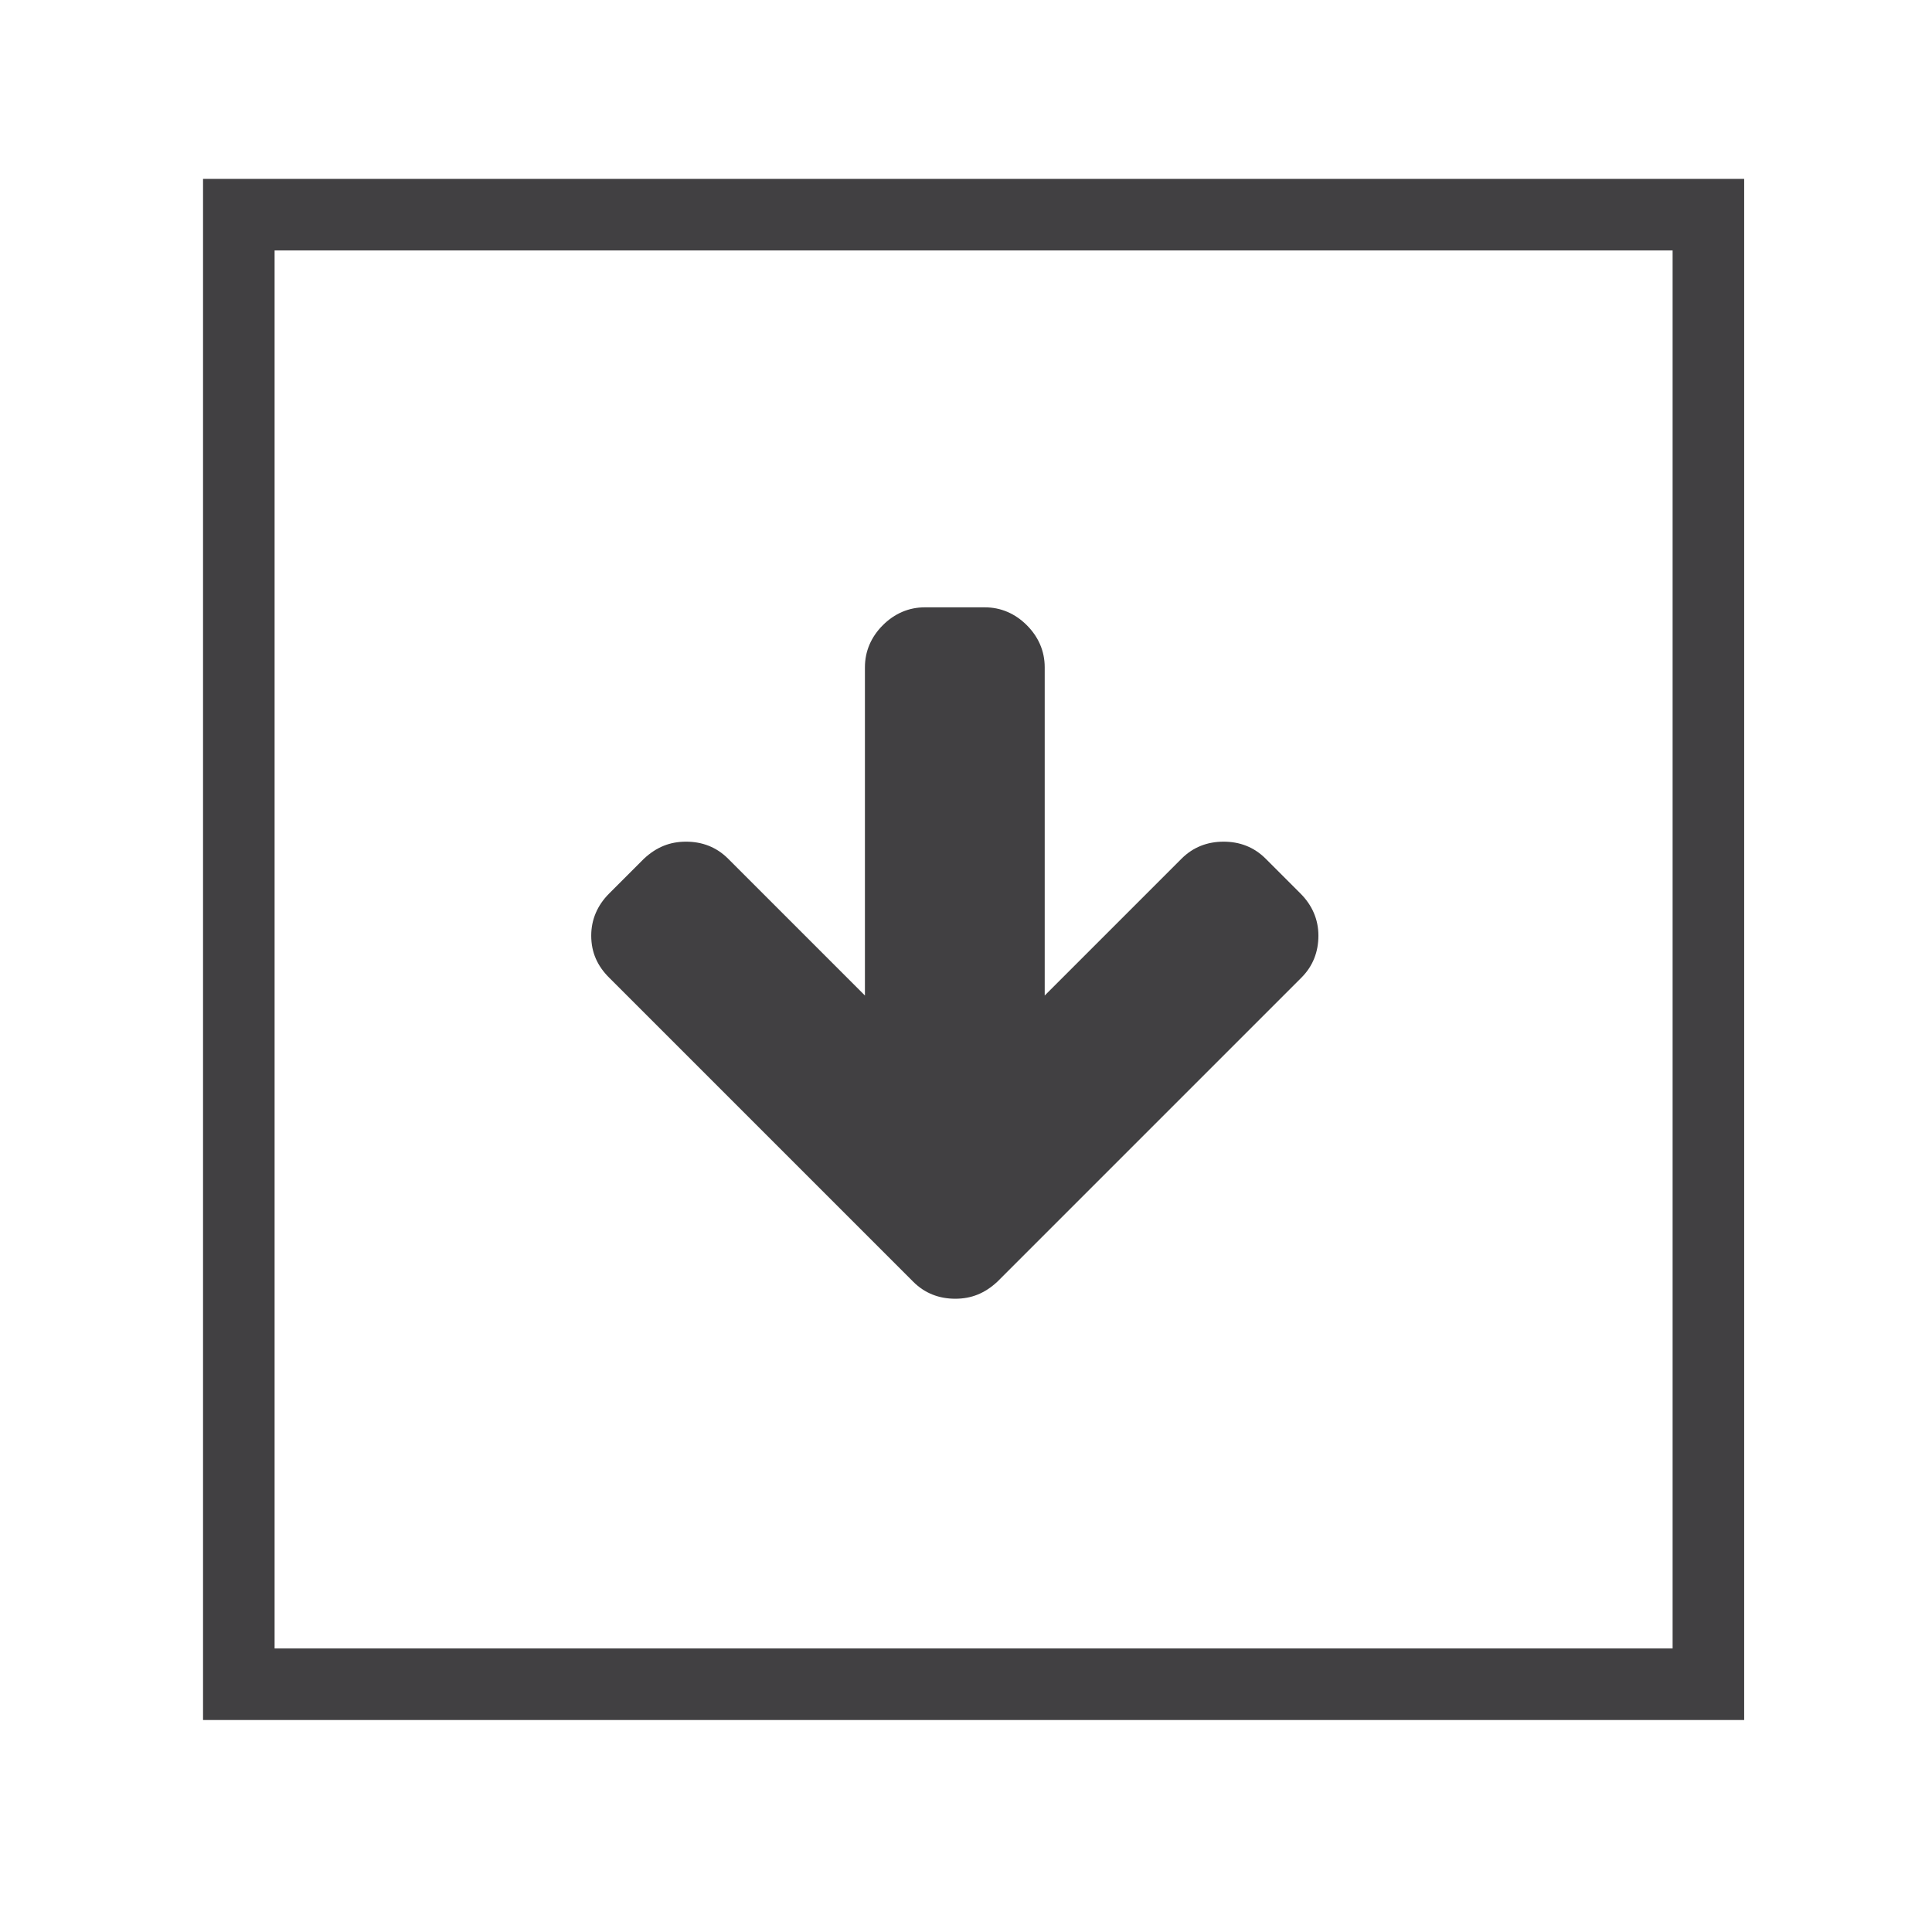 <?xml version="1.0" encoding="utf-8"?>
<!-- Generator: Adobe Illustrator 18.1.0, SVG Export Plug-In . SVG Version: 6.00 Build 0)  -->
<!DOCTYPE svg PUBLIC "-//W3C//DTD SVG 1.1//EN" "http://www.w3.org/Graphics/SVG/1.1/DTD/svg11.dtd">
<svg version="1.1" id="Layer_1" xmlns="http://www.w3.org/2000/svg" xmlns:xlink="http://www.w3.org/1999/xlink" x="0px" y="0px"
	 viewBox="0 0 216 216" enable-background="new 0 0 216 216" xml:space="preserve">
<rect x="26.7" y="24" fill="none" stroke="#414042" stroke-width="8" stroke-miterlimit="10" width="164.3" height="164.3"/>
<g enable-background="new    ">
	<path fill="#414042" d="M147.4,104.6c0,1.8-0.6,3.4-1.9,4.7l-34,34c-1.4,1.3-2.9,1.9-4.7,1.9c-1.8,0-3.4-0.6-4.7-1.9l-34-34
		c-1.3-1.3-2-2.8-2-4.7c0-1.8,0.7-3.4,2-4.7l3.9-3.9c1.4-1.3,2.9-1.9,4.7-1.9c1.8,0,3.4,0.6,4.7,1.9l15.3,15.3V74.6
		c0-1.8,0.7-3.4,2-4.7c1.3-1.3,2.9-2,4.7-2h6.7c1.8,0,3.4,0.7,4.7,2c1.3,1.3,2,2.9,2,4.7v36.7L132.1,96c1.3-1.3,2.9-1.9,4.7-1.9
		c1.8,0,3.4,0.6,4.7,1.9l3.9,3.9C146.7,101.2,147.4,102.8,147.4,104.6z"/>
</g>
</svg>
